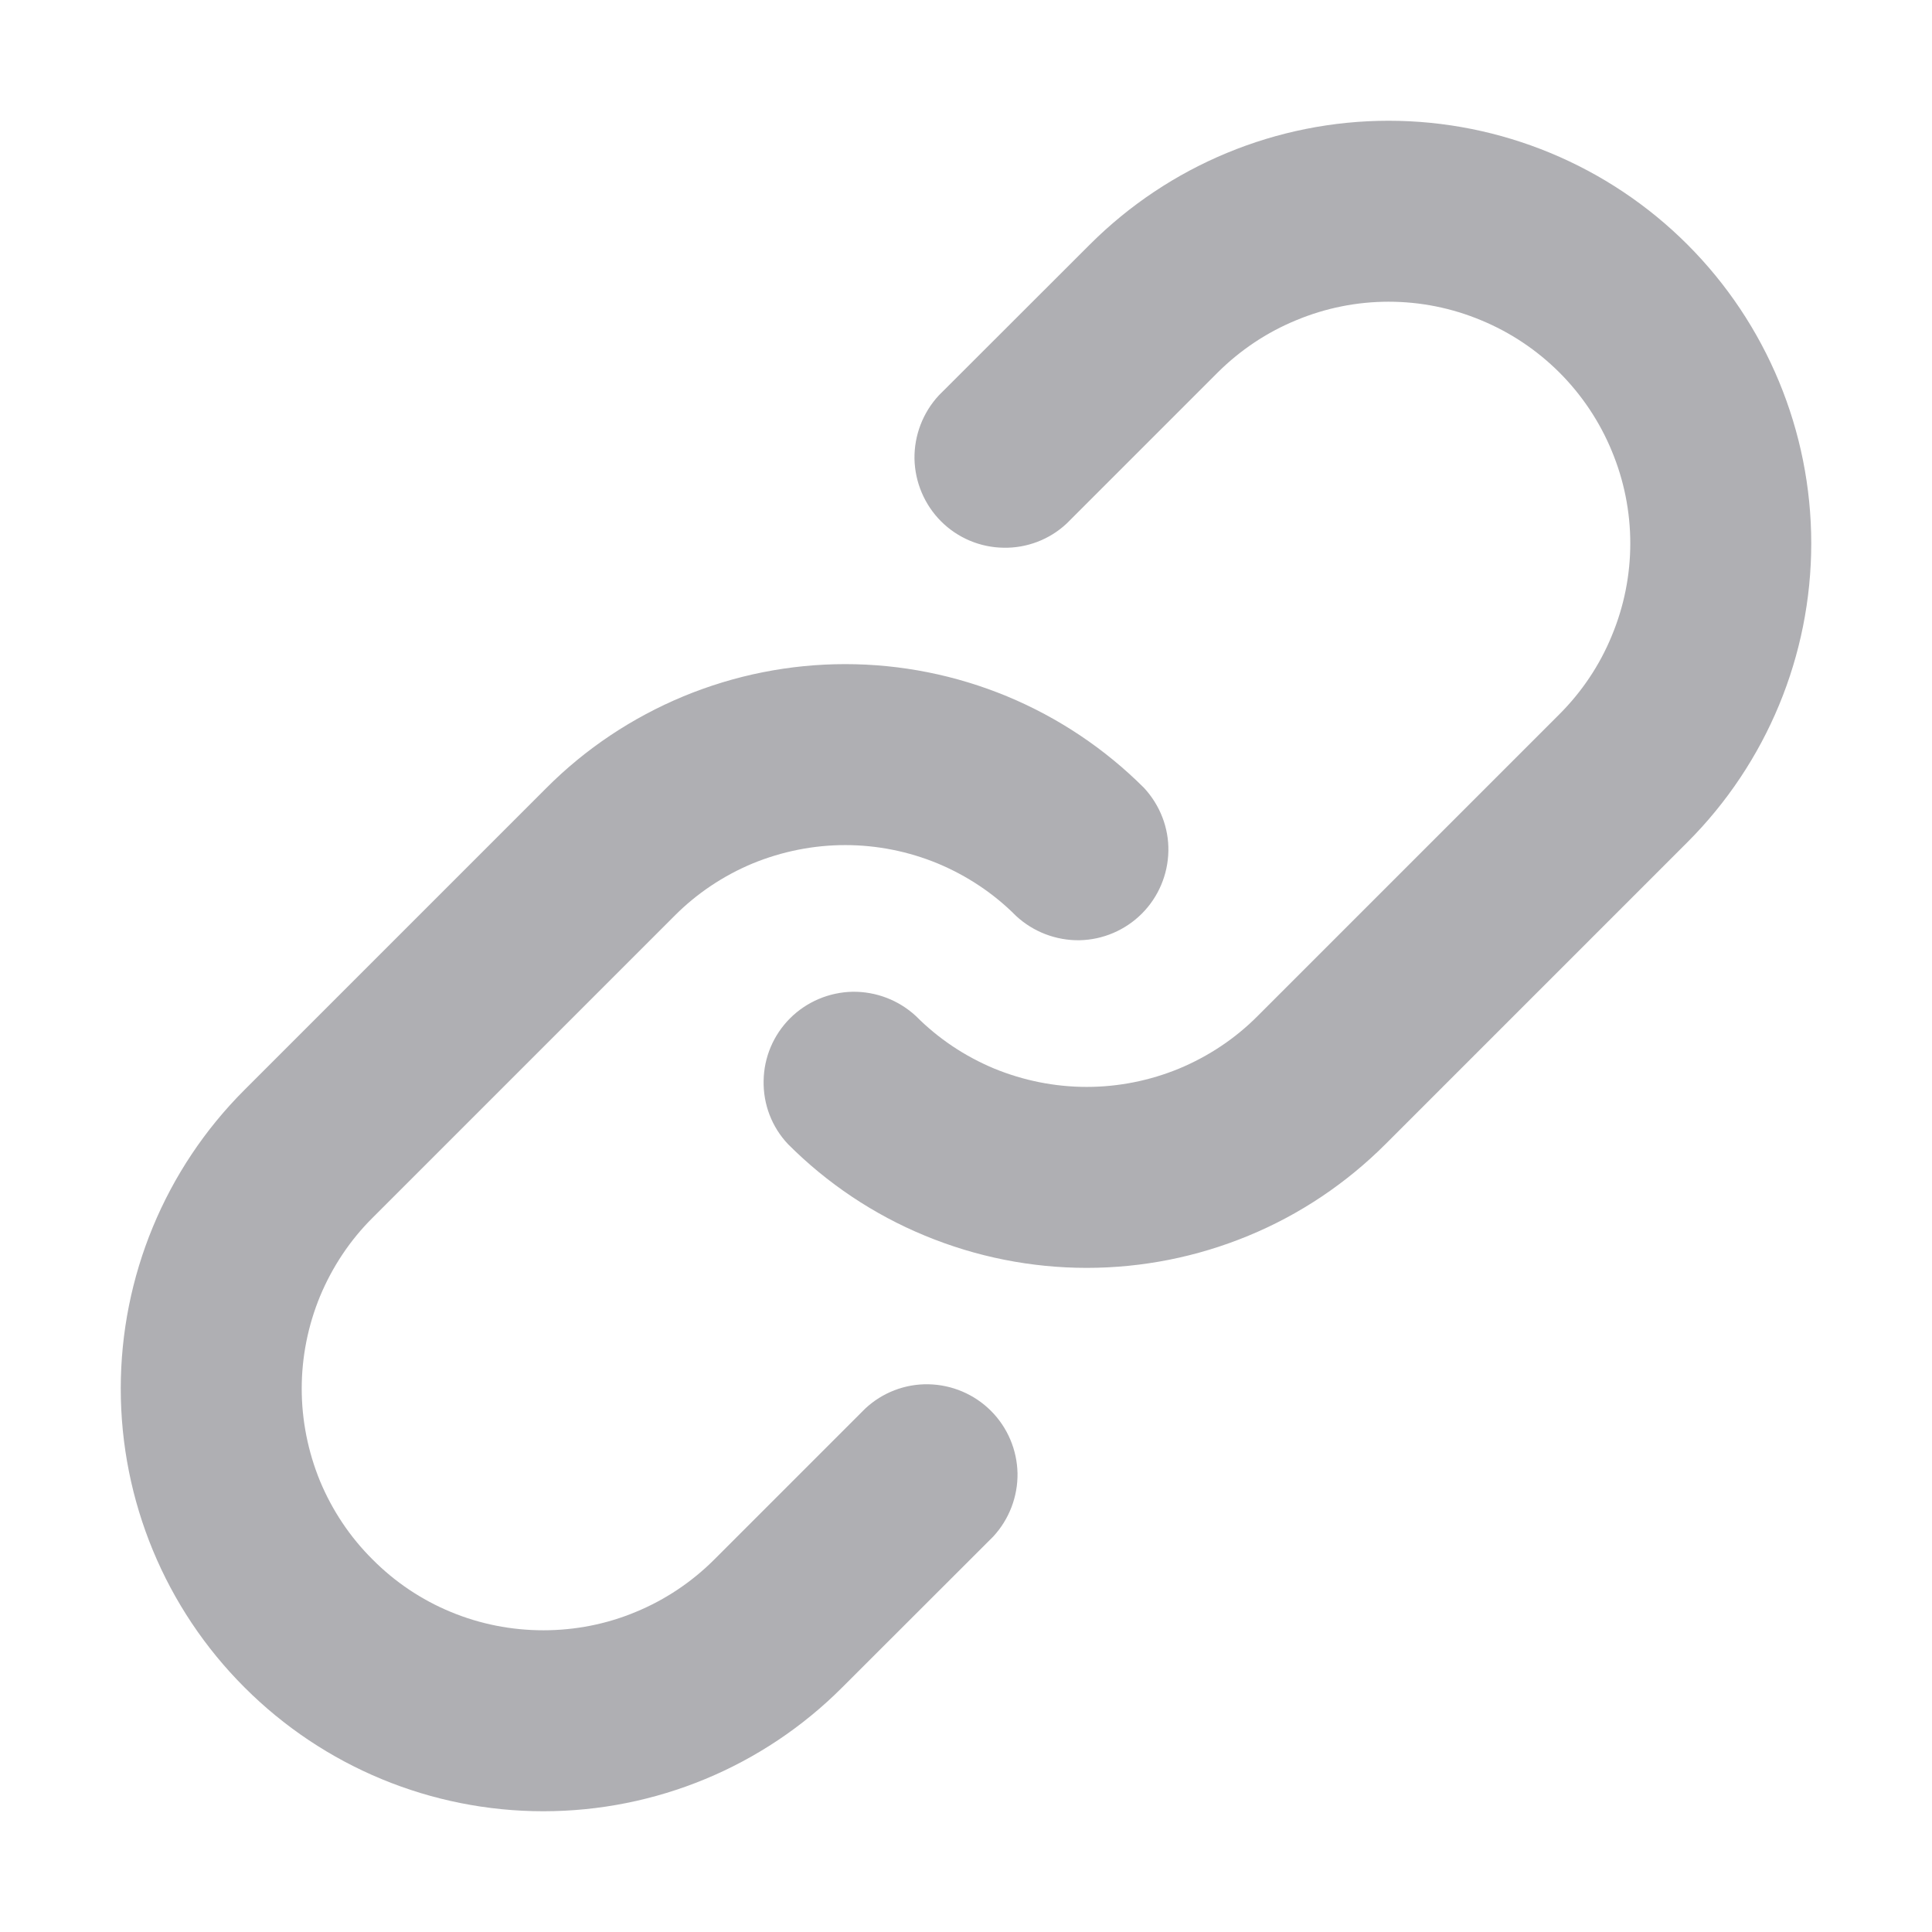 <svg width="12" height="12" viewBox="0 0 12 12" fill="none" xmlns="http://www.w3.org/2000/svg"><path fill-rule="evenodd" clip-rule="evenodd" d="M5.831 2.456C5.732 2.563 5.678 2.704 5.68 2.85 5.683 2.995 5.742 3.135 5.845 3.238 5.948 3.341 6.087 3.4 6.233 3.402 6.378 3.405 6.52 3.351 6.626 3.251l.938-.938C7.703 2.175 7.868 2.064 8.051 1.989 8.233 1.913 8.428 1.874 8.625 1.874 8.822 1.874 9.017 1.913 9.199 1.989 9.381 2.064 9.547 2.175 9.686 2.314 9.825 2.453 9.936 2.619 10.011 2.801 10.087 2.983 10.126 3.178 10.126 3.375 10.126 3.572 10.087 3.767 10.011 3.949 9.936 4.132 9.825 4.297 9.686 4.436l-1.875 1.875C7.672 6.451 7.506 6.561 7.324 6.637 7.142 6.712 6.947 6.751 6.75 6.751 6.553 6.751 6.358 6.712 6.175 6.637 5.993 6.561 5.828 6.451 5.689 6.311 5.582 6.212 5.441 6.158 5.295 6.16 5.15 6.163 5.01 6.222 4.907 6.325 4.804 6.428 4.745 6.567 4.743 6.713 4.74 6.859 4.794 7 4.894 7.106 5.137 7.35 5.427 7.544 5.745 7.675 6.064 7.807 6.405 7.875 6.75 7.875 7.095 7.875 7.436 7.807 7.755 7.675 8.073 7.544 8.362 7.35 8.606 7.106L10.481 5.231C10.973 4.739 11.25 4.071 11.25 3.375 11.25 2.679 10.973 2.011 10.481 1.519 9.989 1.027 9.321.75 8.625.75 7.929.75 7.261 1.027 6.769 1.519L5.831 2.456zM2.314 9.686C2.174 9.547 2.064 9.382 1.988 9.2 1.913 9.017 1.874 8.822 1.874 8.625 1.874 8.428 1.913 8.233 1.988 8.051 2.064 7.869 2.174 7.703 2.314 7.564L4.189 5.689C4.328 5.549 4.493 5.439 4.675 5.363 4.858 5.288 5.053 5.249 5.25 5.249 5.447 5.249 5.642 5.288 5.824 5.363 6.006 5.439 6.172 5.549 6.311 5.689 6.418 5.788 6.559 5.842 6.705 5.84 6.85 5.837 6.989 5.778 7.092 5.675 7.195 5.572 7.254 5.433 7.257 5.287 7.26 5.142 7.205 5.001 7.106 4.894 6.862 4.65 6.573 4.457 6.255 4.325 5.936 4.193 5.595 4.125 5.25 4.125 4.905 4.125 4.564 4.193 4.245 4.325 3.927 4.457 3.637 4.65 3.394 4.894L1.519 6.769C1.026 7.261.75 7.929.75 8.625.75 9.321 1.026 9.989 1.519 10.481 2.011 10.974 2.679 11.25 3.375 11.25 4.071 11.25 4.739 10.974 5.231 10.481L6.169 9.544C6.268 9.437 6.322 9.296 6.32 9.151 6.317 9.005 6.258 8.866 6.155 8.763 6.052 8.66 5.913 8.601 5.767 8.598 5.621 8.595 5.48 8.65 5.374 8.749l-.938.938C4.297 9.826 4.131 9.937 3.949 10.012 3.767 10.088 3.572 10.126 3.375 10.126 3.178 10.126 2.983 10.088 2.8 10.012 2.618 9.937 2.453 9.826 2.314 9.686z" fill="#afafb3"/></svg>